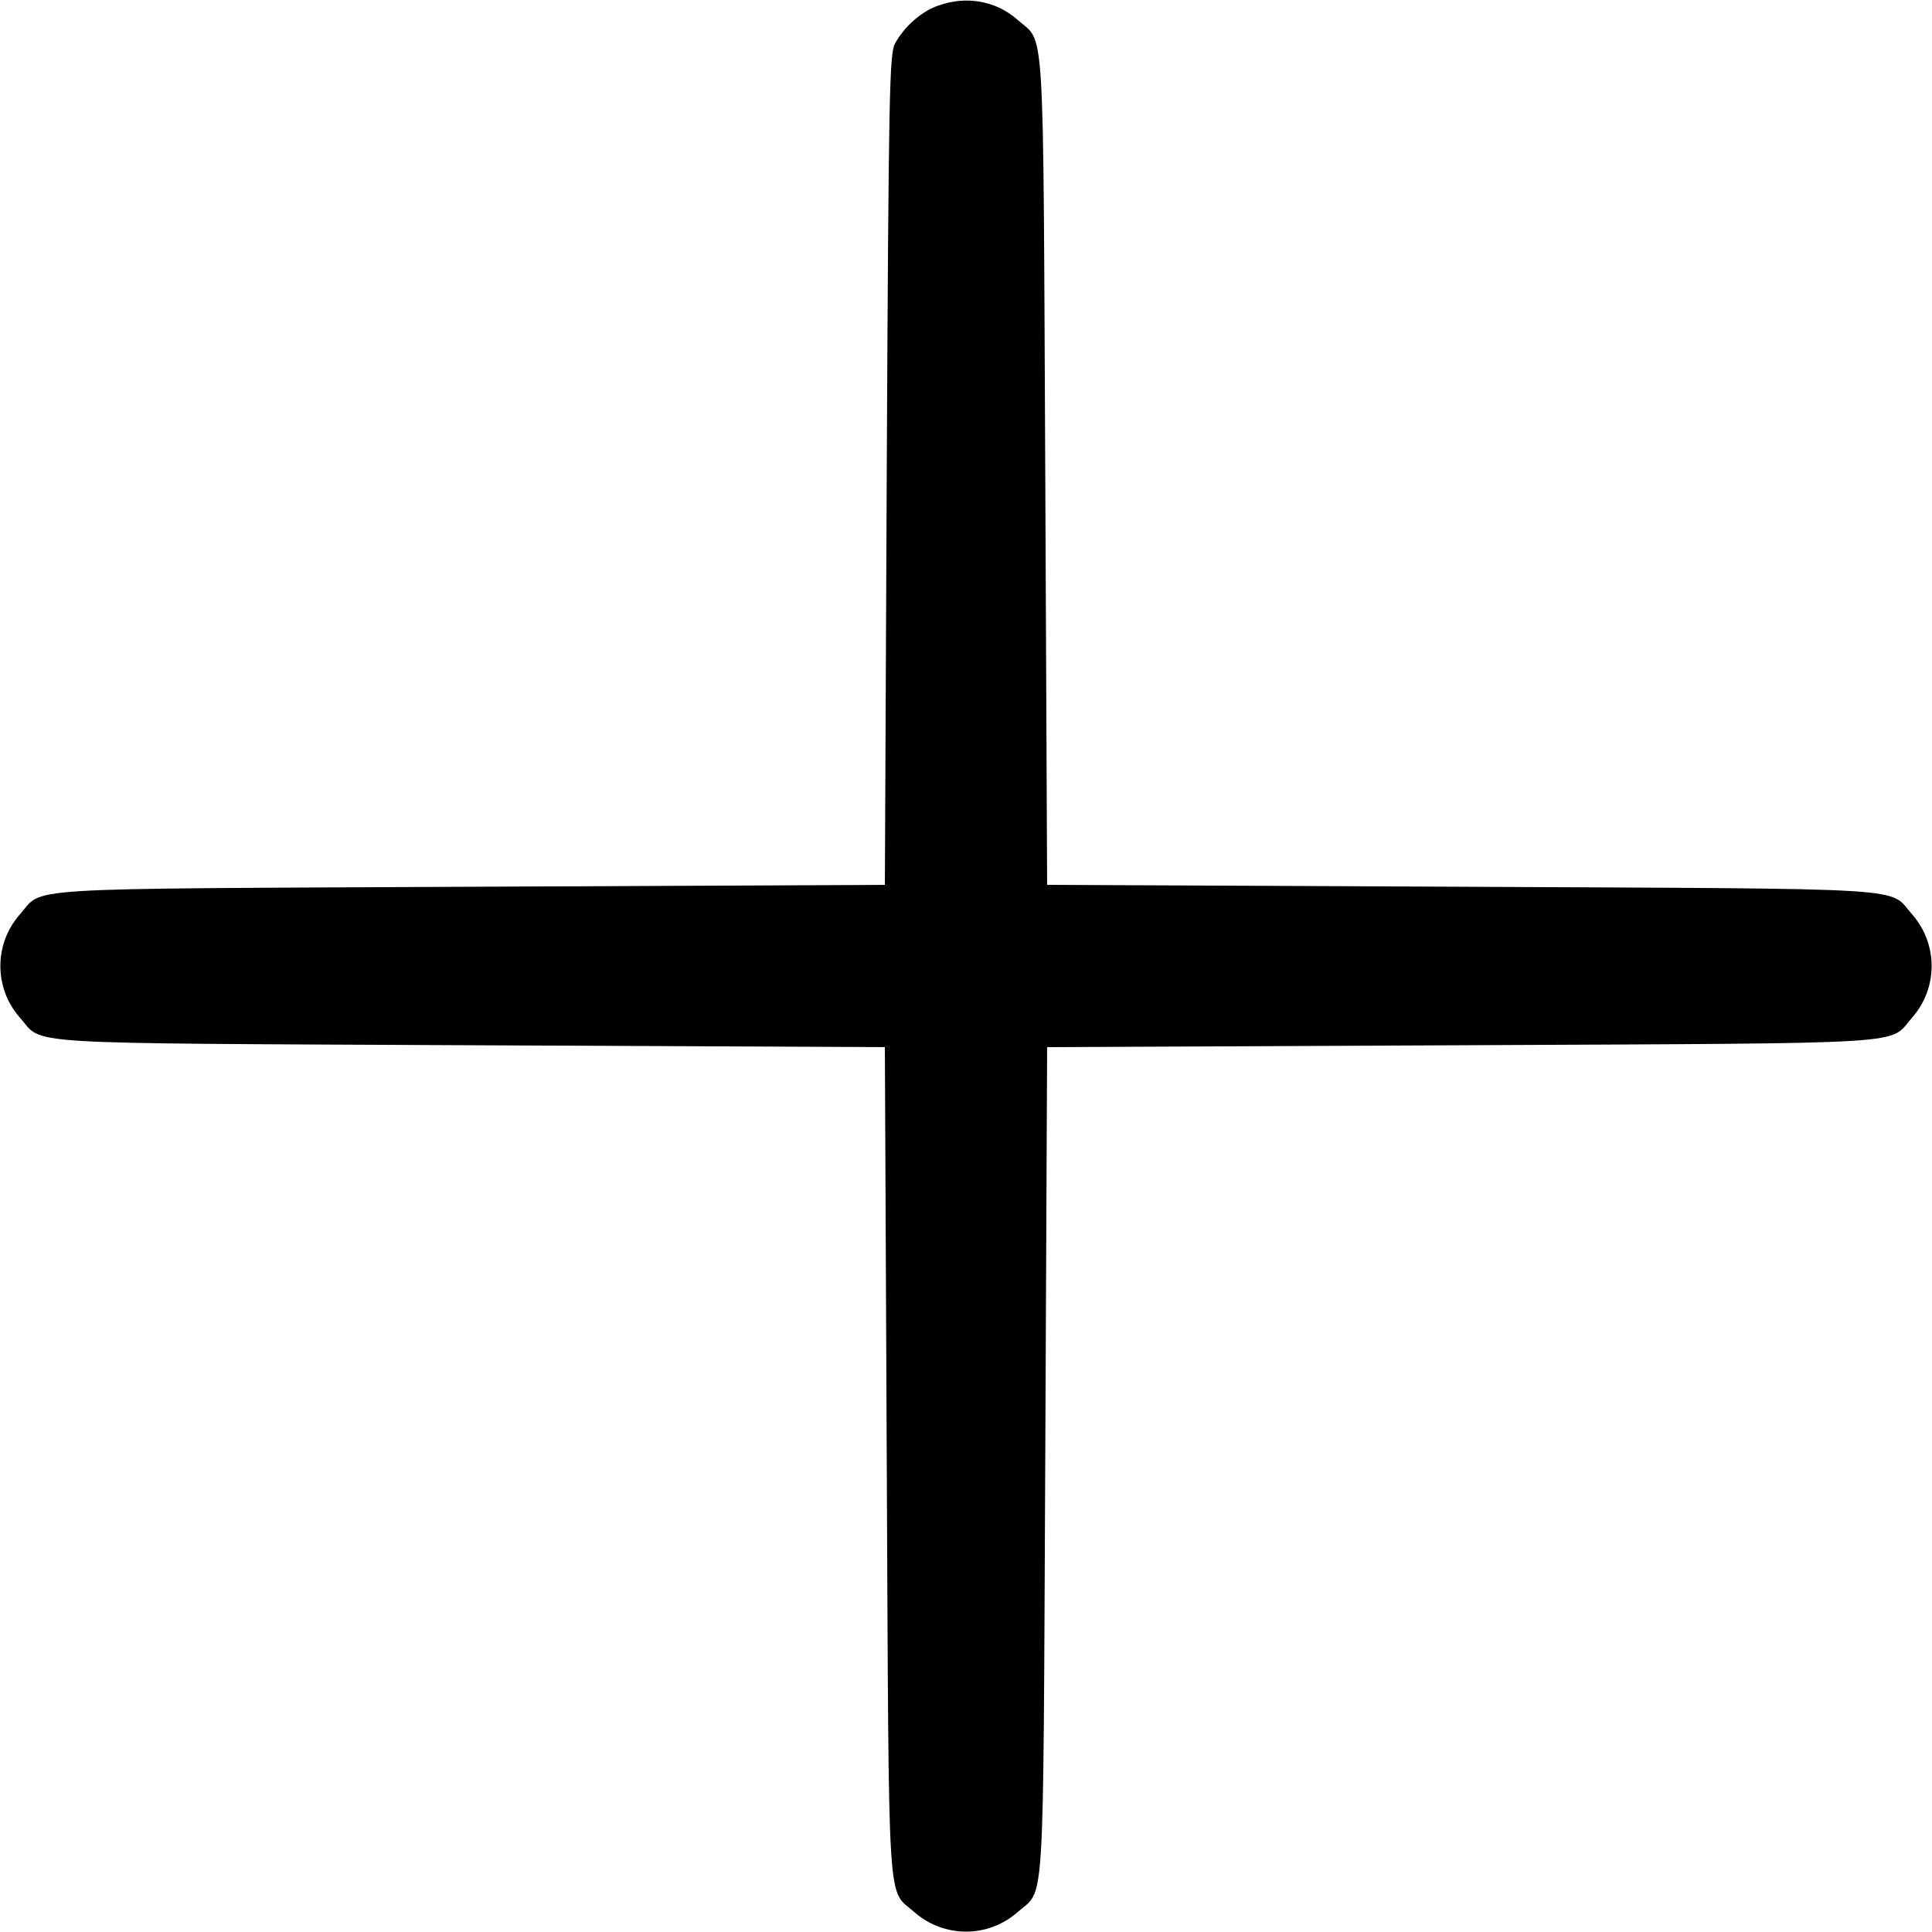 <?xml version="1.0" standalone="no"?>
<!DOCTYPE svg PUBLIC "-//W3C//DTD SVG 20010904//EN"
 "http://www.w3.org/TR/2001/REC-SVG-20010904/DTD/svg10.dtd">
<svg version="1.0" xmlns="http://www.w3.org/2000/svg"
 width="512pt" height="512pt" viewBox="0 0 512 512"
 preserveAspectRatio="xMidYMid meet">

<g transform="translate(0,512) scale(0.1,-0.1)"
fill="#000000" stroke="none">
<path d="M2486 5105 c-44 -15 -90 -56 -114 -100 -15 -27 -17 -129 -22 -1130
l-5 -1100 -1100 -5 c-1225 -6 -1127 0 -1193 -74 -68 -78 -68 -194 0 -272 66
-74 -32 -68 1193 -74 l1100 -5 5 -1100 c6 -1225 0 -1127 74 -1193 78 -68 194
-68 272 0 74 66 68 -32 74 1193 l5 1100 1100 5 c1225 6 1127 0 1193 74 68 78
68 194 0 272 -66 74 32 68 -1193 74 l-1100 5 -5 1100 c-6 1225 0 1127 -74
1193 -57 50 -135 64 -210 37z"/>
</g>
</svg>
